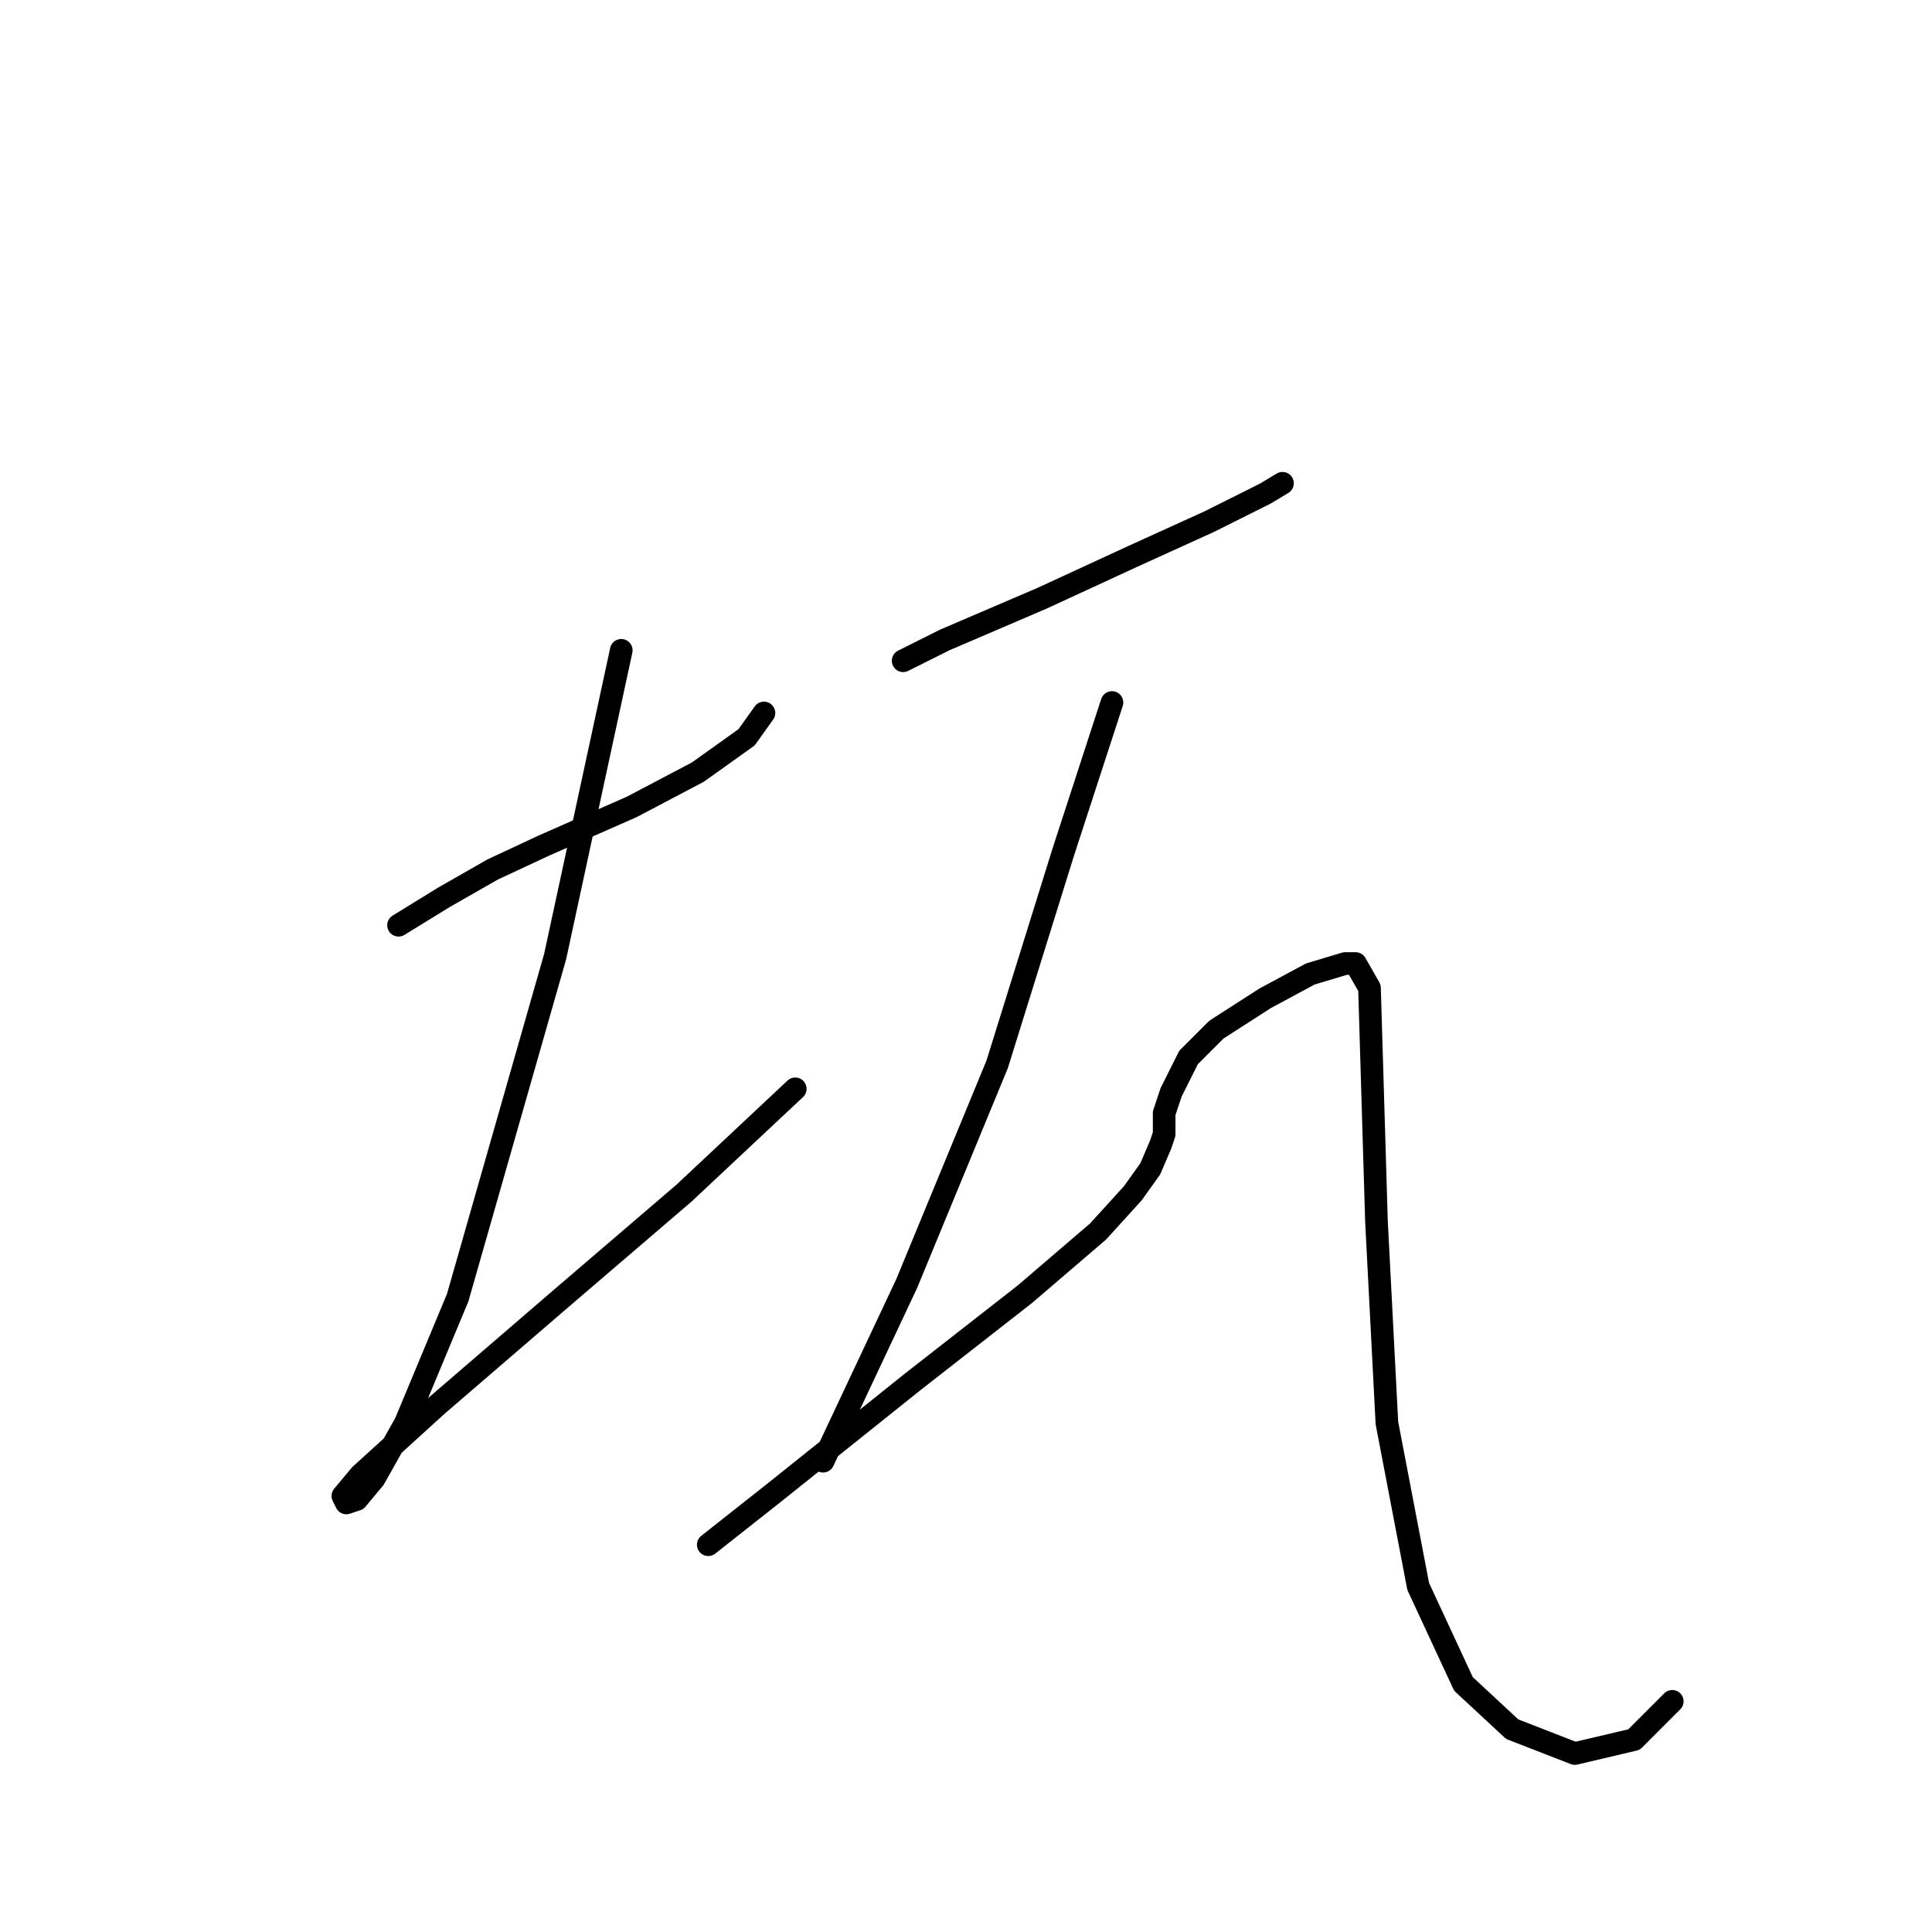 <?xml version="1.0" standalone="no"?>
    <svg width="256" height="256" xmlns="http://www.w3.org/2000/svg" version="1.1">
    <polyline stroke="black" stroke-width="3" stroke-linecap="round" fill="transparent" stroke-linejoin="round" points="52.808 122.6 58.803 118.911 65.258 115.222 72.176 111.994 83.704 106.922 92.466 102.31 98.922 97.699 101.227 94.471 101.227 94.471 " />
        <polyline stroke="black" stroke-width="3" stroke-linecap="round" fill="transparent" stroke-linejoin="round" points="82.321 86.17 73.559 126.75 60.647 171.942 53.73 188.543 49.58 195.921 47.274 198.688 45.891 199.149 45.43 198.227 47.735 195.46 57.88 186.237 74.481 171.942 90.621 158.108 105.378 144.274 105.378 144.274 " />
        <polyline stroke="black" stroke-width="3" stroke-linecap="round" fill="transparent" stroke-linejoin="round" points="119.673 87.554 125.206 84.787 131.662 82.02 138.118 79.253 150.108 73.72 160.253 69.108 167.631 65.419 169.937 64.036 169.937 64.036 " />
        <polyline stroke="black" stroke-width="3" stroke-linecap="round" fill="transparent" stroke-linejoin="round" points="147.341 93.087 140.885 112.916 132.124 141.046 120.134 170.097 109.067 193.616 109.067 193.616 " />
        <polyline stroke="black" stroke-width="3" stroke-linecap="round" fill="transparent" stroke-linejoin="round" points="93.849 204.683 102.611 197.766 121.056 183.009 135.813 171.481 145.497 163.18 150.108 158.108 152.414 154.88 153.797 151.652 154.258 150.269 154.258 147.502 155.18 144.735 157.486 140.124 161.175 136.434 167.631 132.284 173.626 129.056 178.237 127.673 179.621 127.673 181.465 130.901 182.388 161.797 183.771 188.543 187.921 210.216 193.916 223.128 200.372 229.123 208.672 232.351 216.512 230.507 221.584 225.434 221.584 225.434 " />
        </svg>